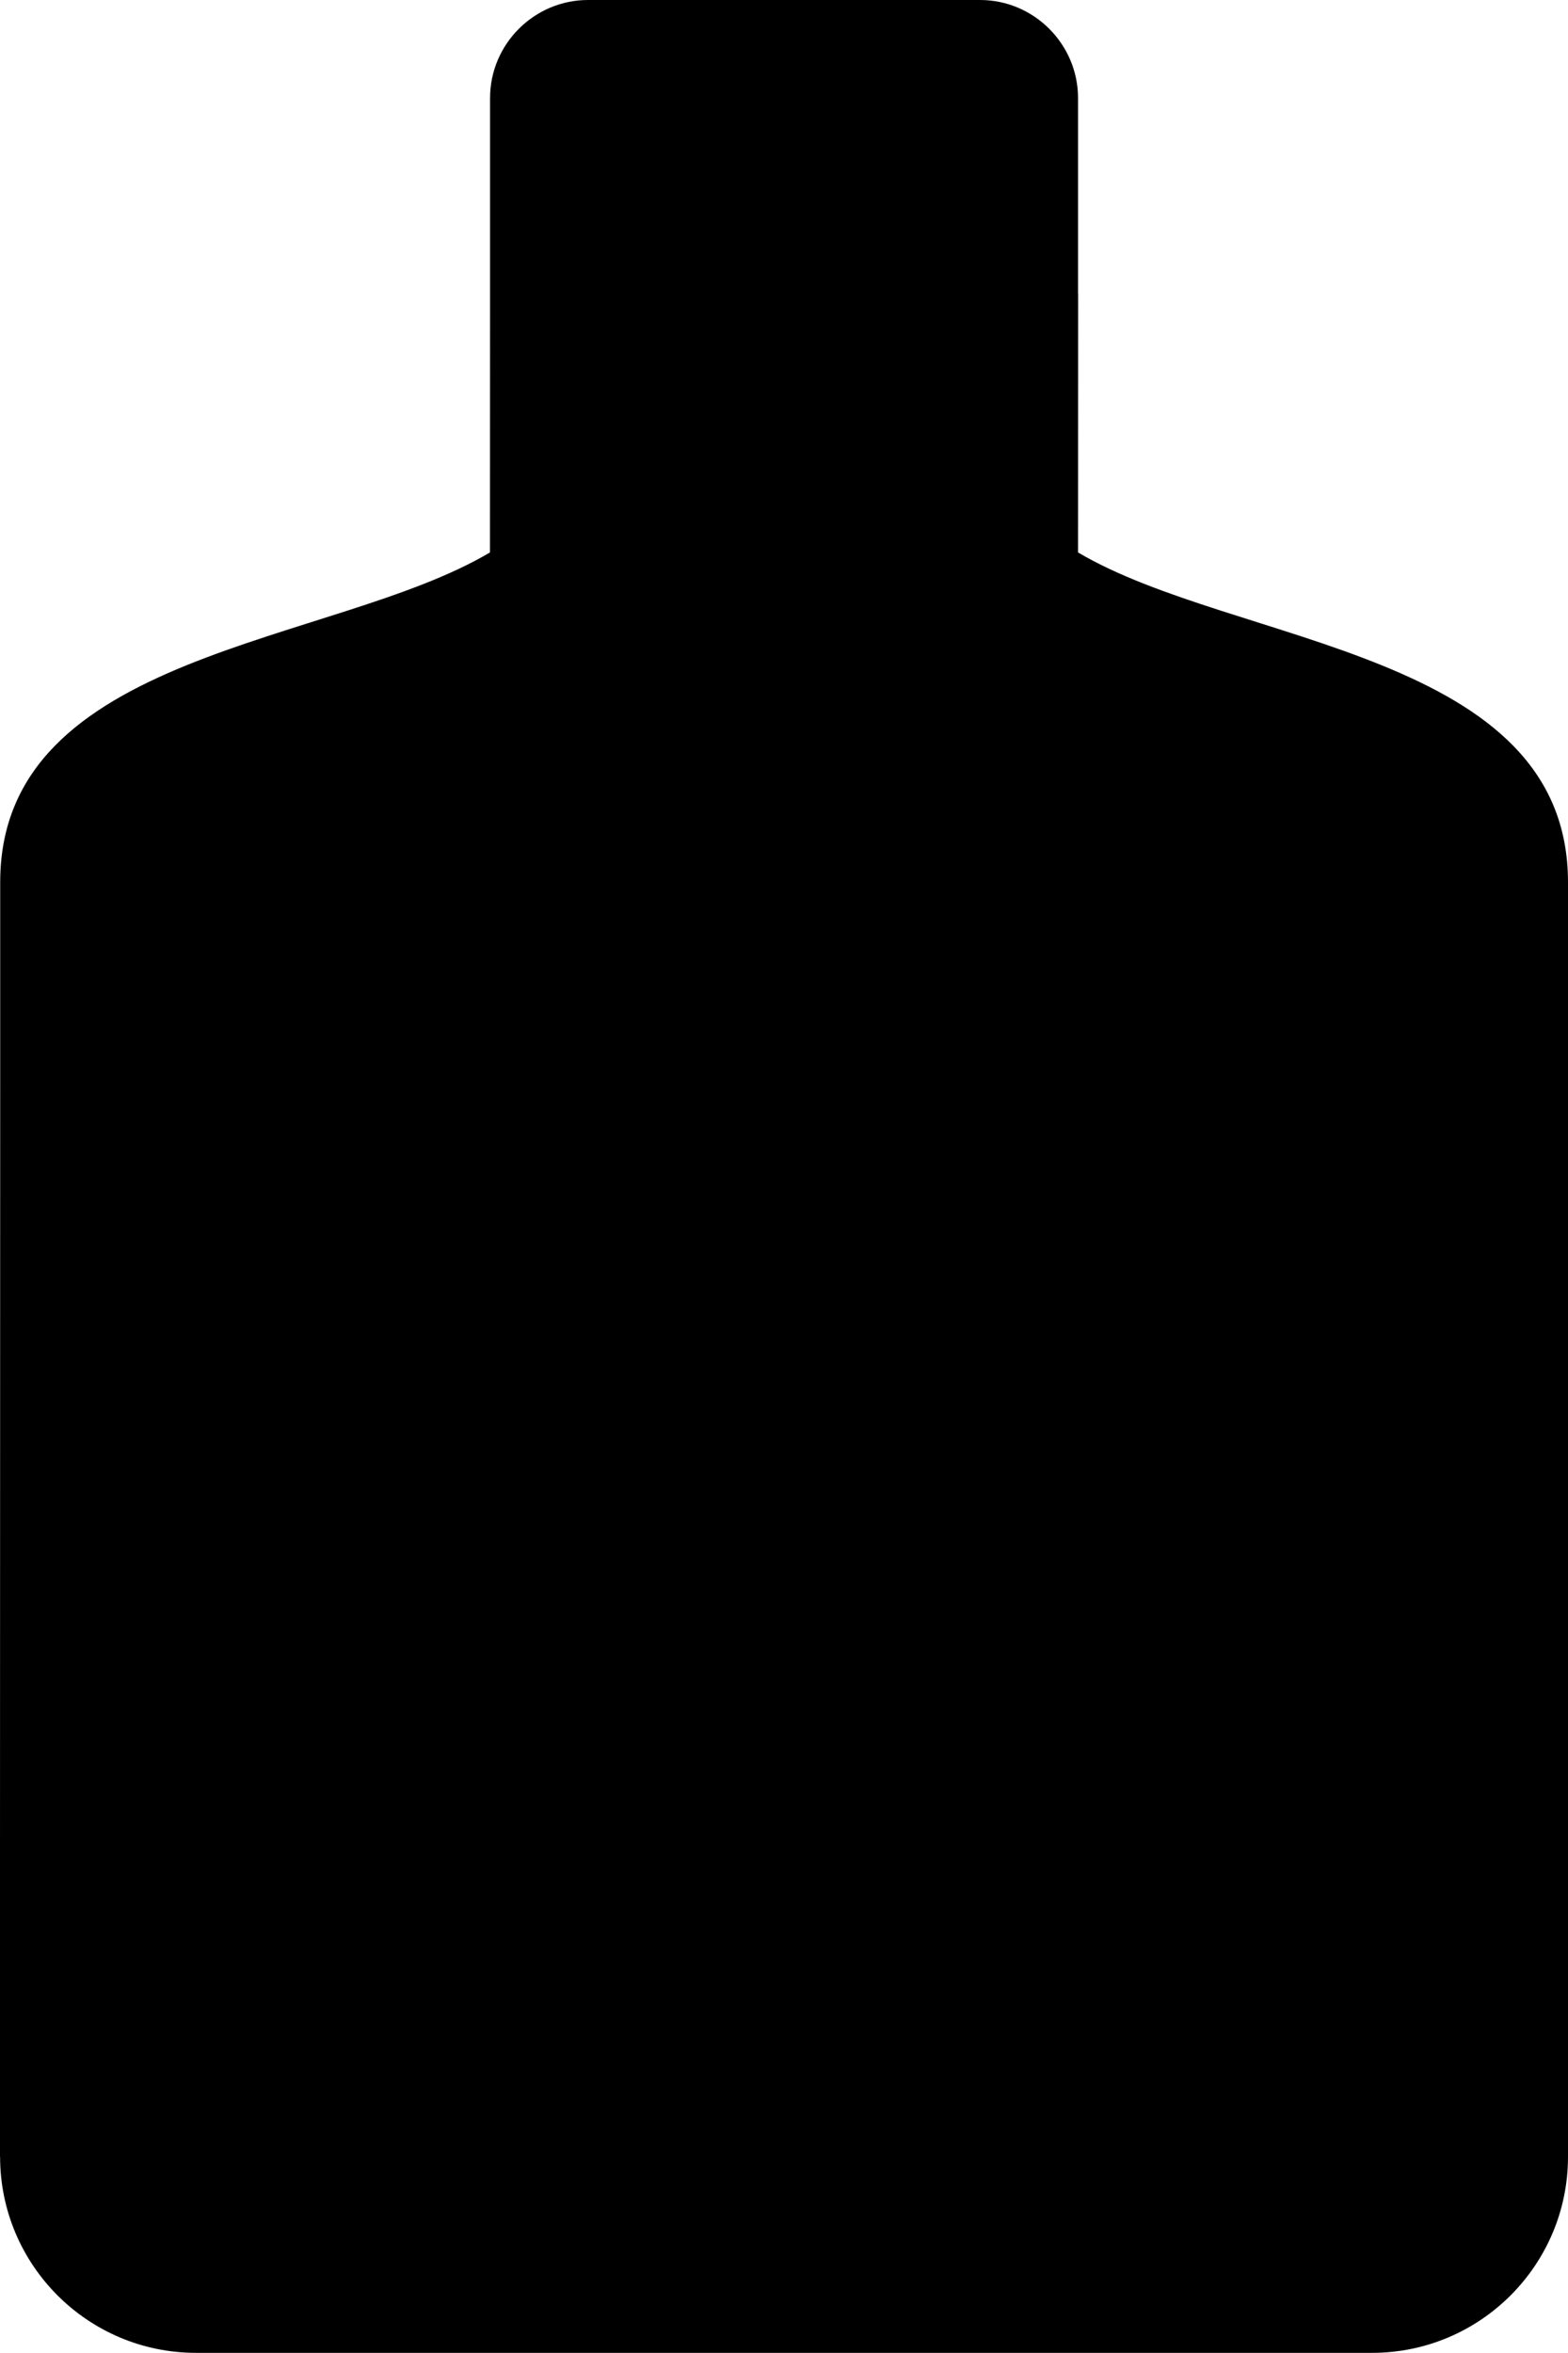 <?xml version="1.0" encoding="iso-8859-1"?>
<!-- Generator: Adobe Illustrator 16.0.4, SVG Export Plug-In . SVG Version: 6.00 Build 0)  -->
<!DOCTYPE svg PUBLIC "-//W3C//DTD SVG 1.1//EN" "http://www.w3.org/Graphics/SVG/1.1/DTD/svg11.dtd">
<svg version="1.1" id="Layer_1" xmlns="http://www.w3.org/2000/svg" xmlns:xlink="http://www.w3.org/1999/xlink" x="0px" y="0px"
	 width="16.001px" height="24px" viewBox="0 0 16.001 24" style="enable-background:new 0 0 16.001 24;" xml:space="preserve">
<path d="M11.001,5.635L11.002,3h-0.001V1c0-0.55-0.45-1-1-1h-4c-0.55,0-1,0.45-1,1v2L5,5.635C3.399,6.586,0.001,6.635,0.002,9l0,2
	L0,19l0,3h0.001c0,1.104,0.896,2,2,2h12c1.104,0,2-0.896,2-2v-3v-8V9C16.001,6.635,12.603,6.585,11.001,5.635z"/>
<g>
</g>
<g>
</g>
<g>
</g>
<g>
</g>
<g>
</g>
<g>
</g>
<g>
</g>
<g>
</g>
<g>
</g>
<g>
</g>
<g>
</g>
<g>
</g>
<g>
</g>
<g>
</g>
<g>
</g>
</svg>
